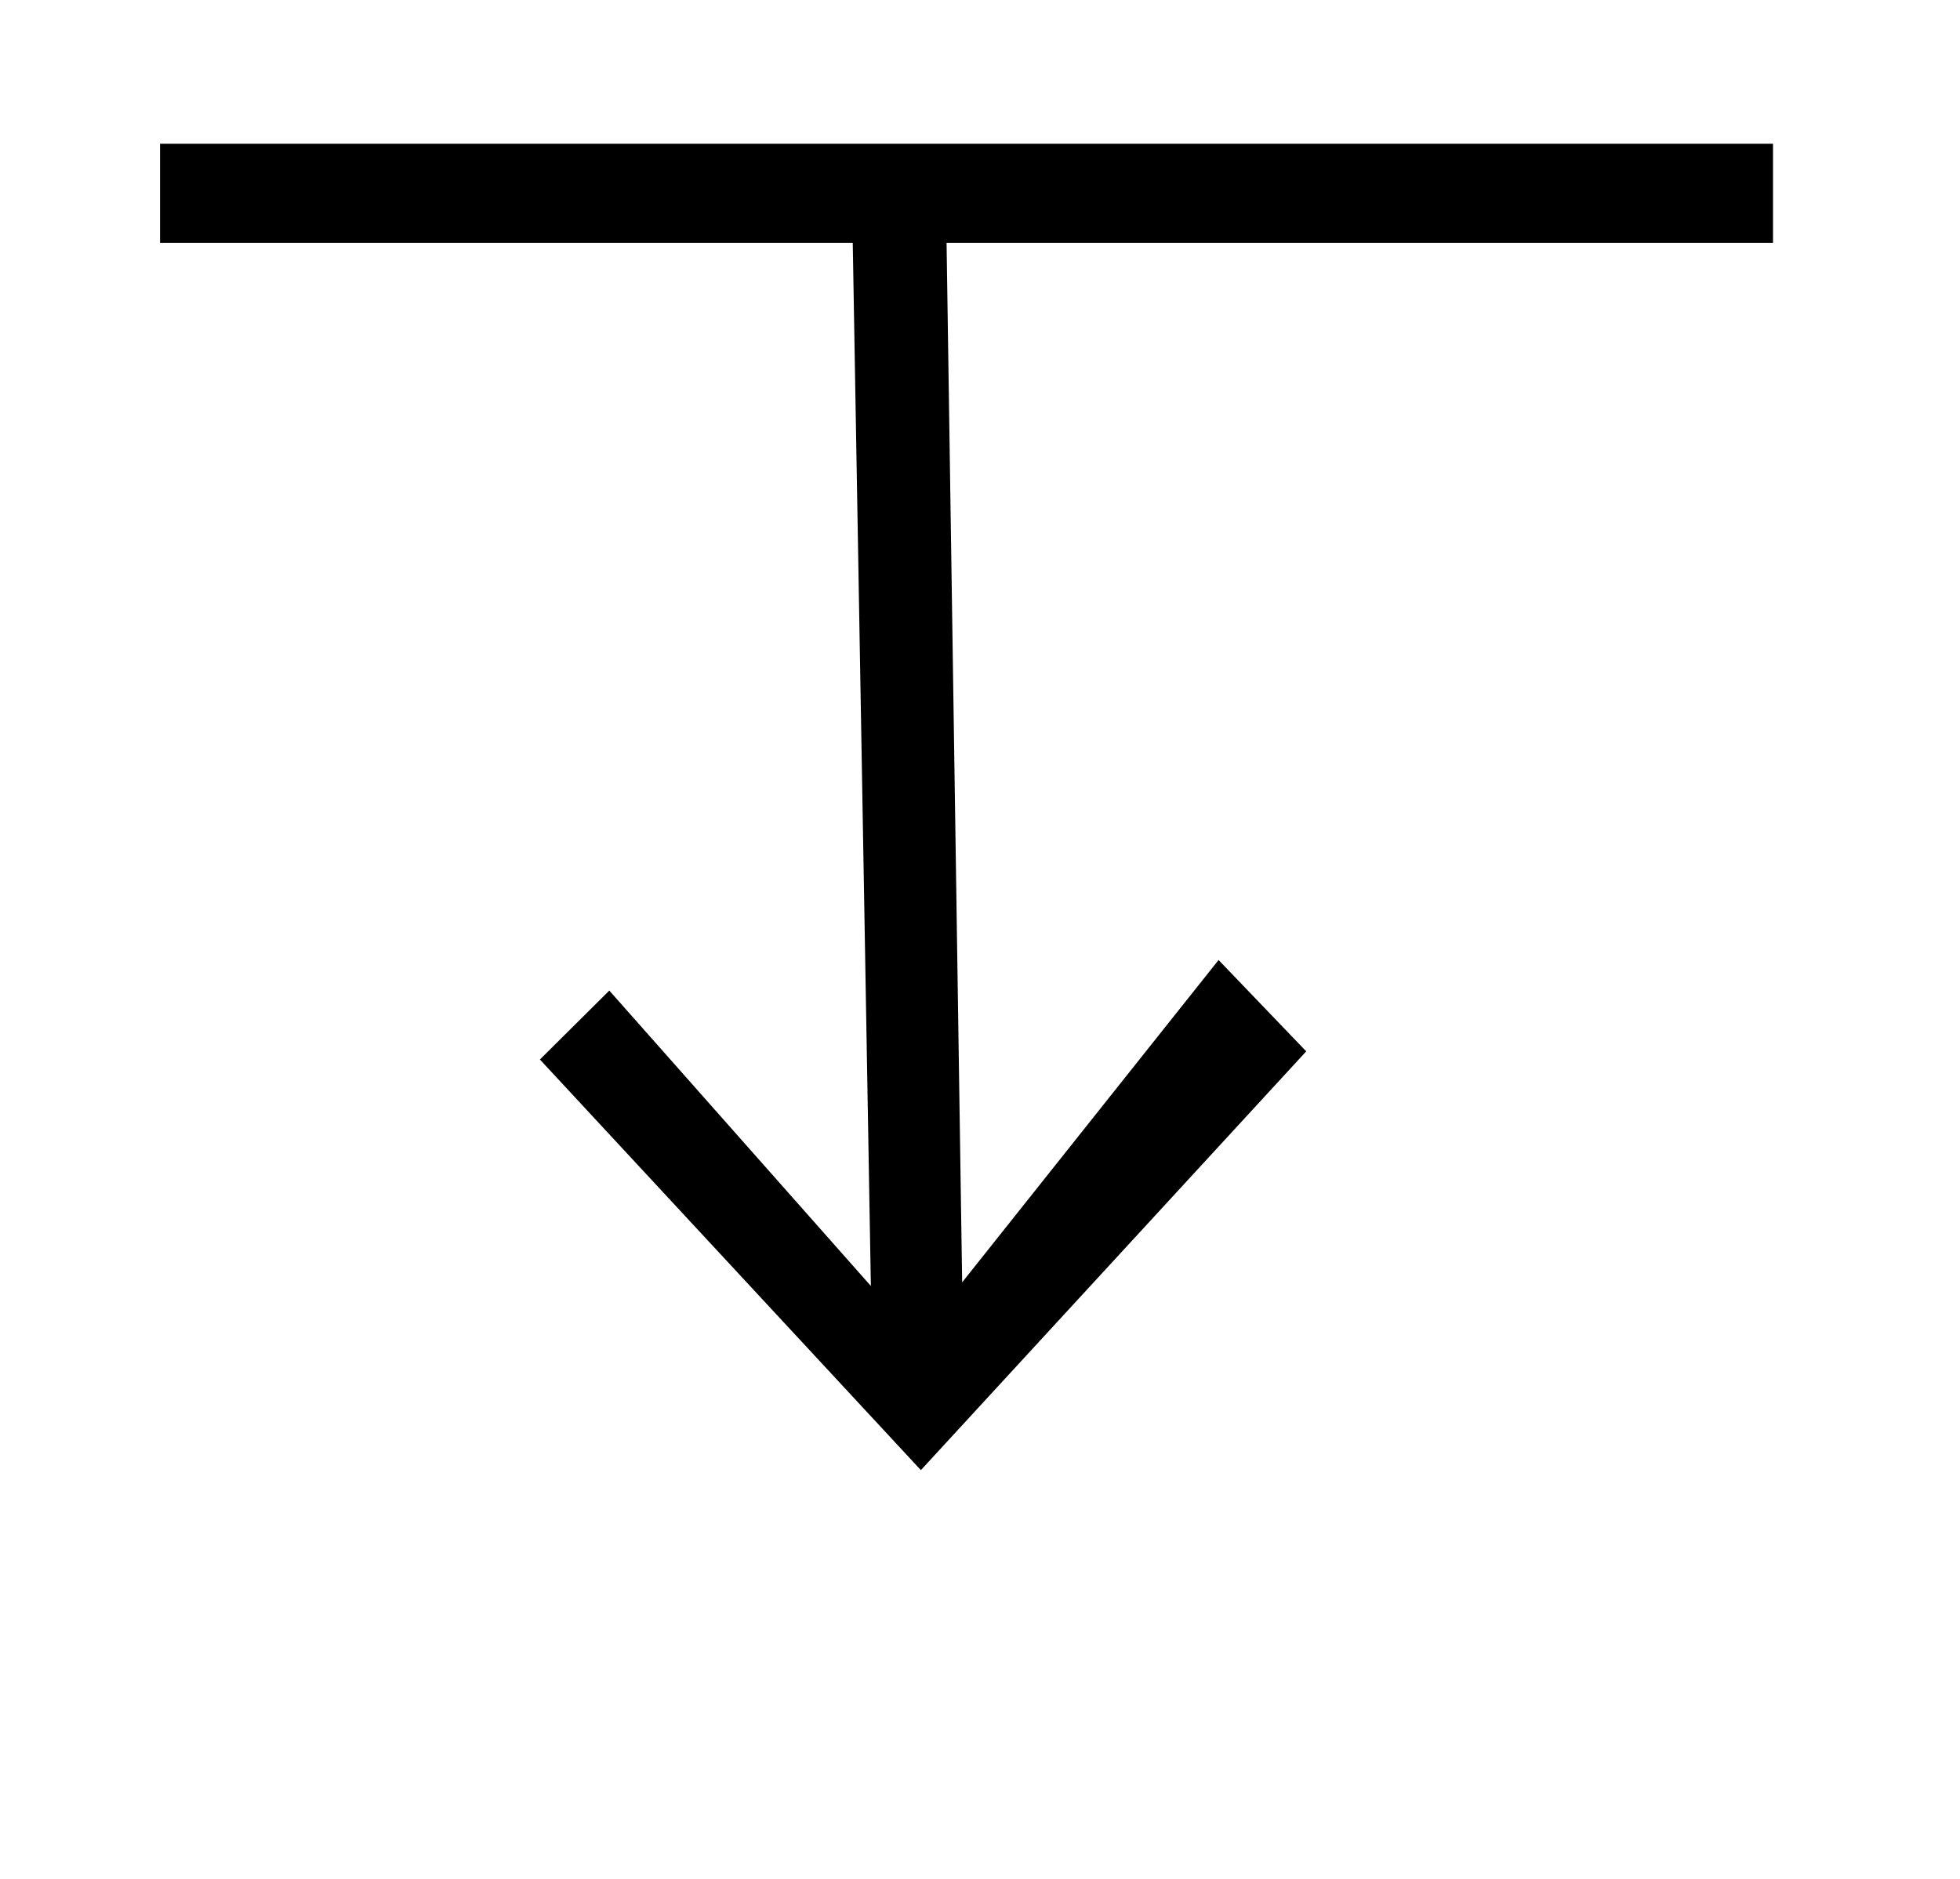 <?xml version="1.0" standalone="no"?>
<!DOCTYPE svg PUBLIC "-//W3C//DTD SVG 1.1//EN" "http://www.w3.org/Graphics/SVG/1.1/DTD/svg11.dtd" >
<svg xmlns="http://www.w3.org/2000/svg" xmlns:xlink="http://www.w3.org/1999/xlink" version="1.1" viewBox="-10 0 1043 1000">
  <g transform="matrix(1 0 0 -1 0 800)">
   <path fill="currentColor"
d="M75.168 670.724v52.772h858.329v-52.772h-439.785l8.291 -553.191l136.457 171.543l46.635 -48.627l-205.058 -222.871l-202.724 218.536l36.924 36.694l139.194 -157.222l-9.648 555.137h-368.615z" />
  </g>

</svg>
